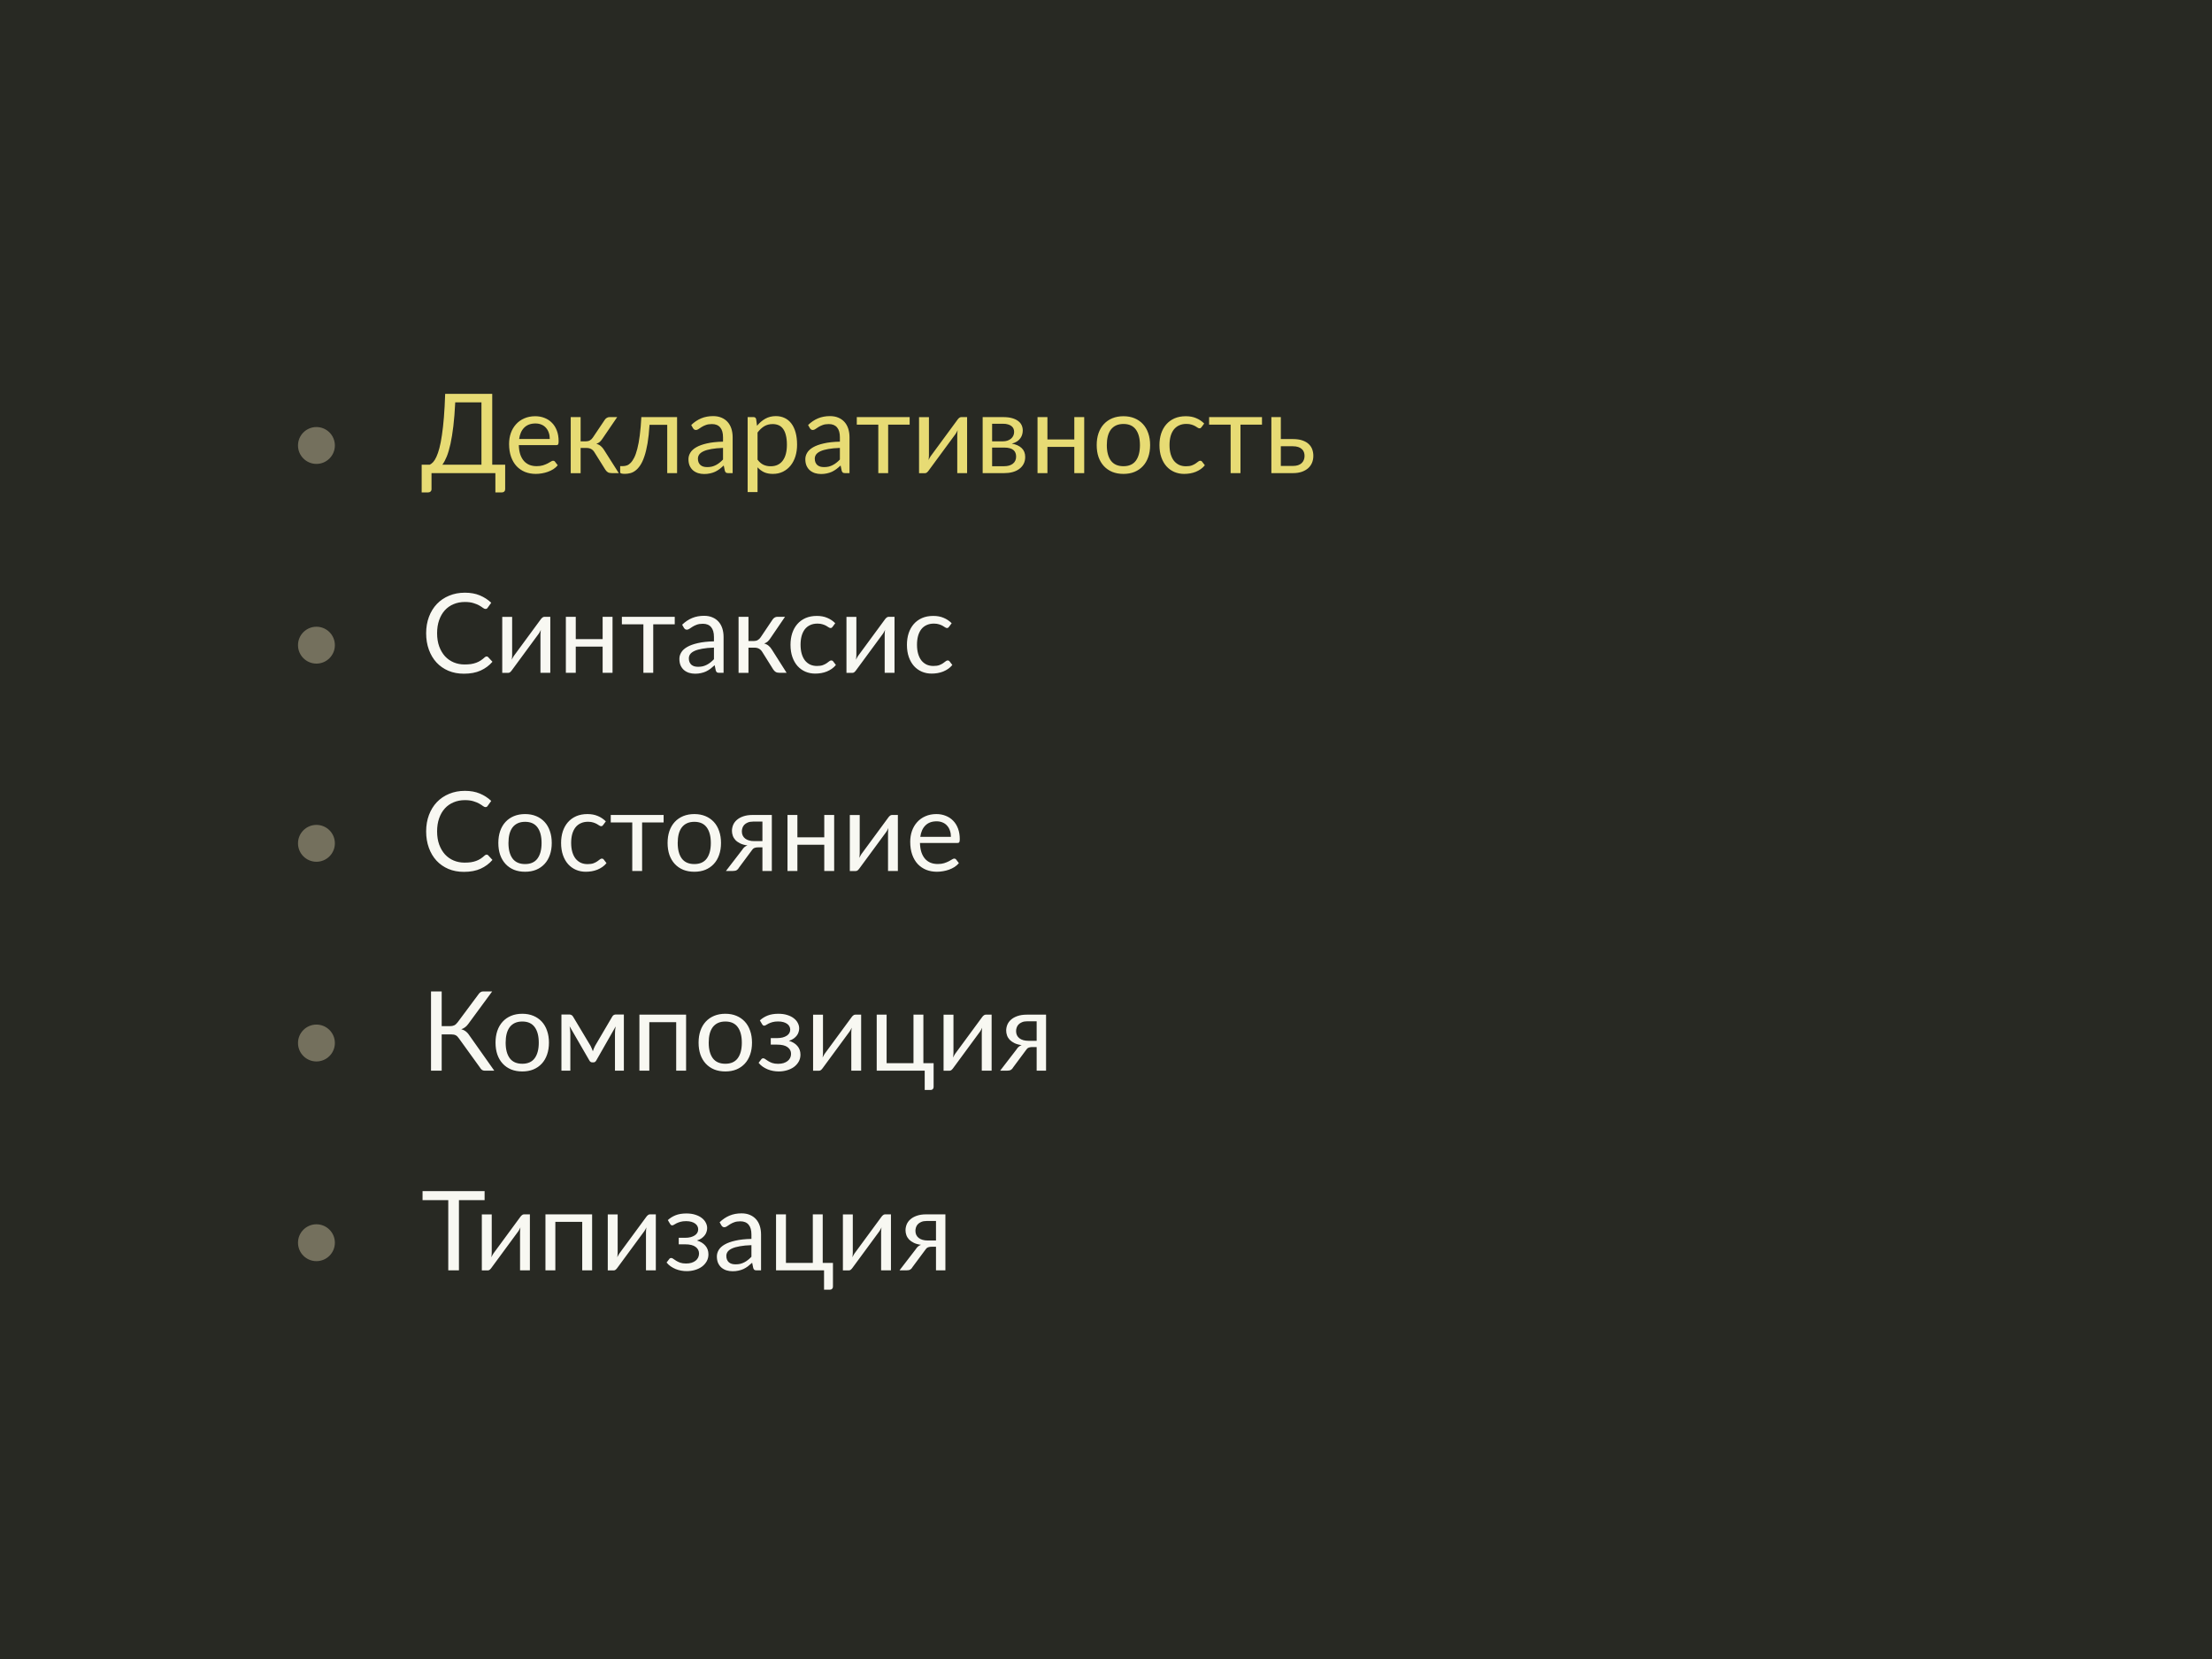 <svg width="1440" height="1080" viewBox="0 0 1440 1080" fill="none" xmlns="http://www.w3.org/2000/svg">
<rect width="1440" height="1080" fill="#282923"/>
<path d="M313.42 302.528V261.92H296.356C296.068 267.8 295.66 272.96 295.132 277.4C294.604 281.84 293.98 285.692 293.26 288.956C292.54 292.22 291.736 294.956 290.848 297.164C289.96 299.348 289 301.136 287.968 302.528H313.42ZM328.864 302.528V318.476C328.864 319.1 328.66 319.604 328.252 319.988C327.844 320.372 327.304 320.564 326.632 320.564H322.492V308H280.912V318.476C280.912 319.1 280.696 319.604 280.264 319.988C279.856 320.372 279.328 320.564 278.68 320.564H274.504V302.528H279.76C280.504 302.168 281.248 301.592 281.992 300.8C282.736 299.984 283.444 298.832 284.116 297.344C284.812 295.832 285.46 293.936 286.06 291.656C286.66 289.376 287.2 286.592 287.68 283.304C288.184 279.992 288.616 276.128 288.976 271.712C289.336 267.296 289.612 262.196 289.804 256.412H320.44V302.528H328.864ZM357.906 285.788C357.906 284.3 357.69 282.944 357.258 281.72C356.85 280.472 356.238 279.404 355.422 278.516C354.63 277.604 353.658 276.908 352.506 276.428C351.354 275.924 350.046 275.672 348.582 275.672C345.51 275.672 343.074 276.572 341.274 278.372C339.498 280.148 338.394 282.62 337.962 285.788H357.906ZM363.09 302.888C362.298 303.848 361.35 304.688 360.246 305.408C359.142 306.104 357.954 306.68 356.682 307.136C355.434 307.592 354.138 307.928 352.794 308.144C351.45 308.384 350.118 308.504 348.798 308.504C346.278 308.504 343.95 308.084 341.814 307.244C339.702 306.38 337.866 305.132 336.306 303.5C334.77 301.844 333.57 299.804 332.706 297.38C331.842 294.956 331.41 292.172 331.41 289.028C331.41 286.484 331.794 284.108 332.562 281.9C333.354 279.692 334.482 277.784 335.946 276.176C337.41 274.544 339.198 273.272 341.31 272.36C343.422 271.424 345.798 270.956 348.438 270.956C350.622 270.956 352.638 271.328 354.486 272.072C356.358 272.792 357.966 273.848 359.31 275.24C360.678 276.608 361.746 278.312 362.514 280.352C363.282 282.368 363.666 284.672 363.666 287.264C363.666 288.272 363.558 288.944 363.342 289.28C363.126 289.616 362.718 289.784 362.118 289.784H337.746C337.818 292.088 338.13 294.092 338.682 295.796C339.258 297.5 340.05 298.928 341.058 300.08C342.066 301.208 343.266 302.06 344.658 302.636C346.05 303.188 347.61 303.464 349.338 303.464C350.946 303.464 352.326 303.284 353.478 302.924C354.654 302.54 355.662 302.132 356.502 301.7C357.342 301.268 358.038 300.872 358.59 300.512C359.166 300.128 359.658 299.936 360.066 299.936C360.594 299.936 361.002 300.14 361.29 300.548L363.09 302.888ZM393.677 273.332C394.013 272.804 394.457 272.372 395.009 272.036C395.561 271.7 396.149 271.532 396.773 271.532H401.777L392.309 285.428C391.733 286.316 391.133 287.048 390.509 287.624C389.885 288.176 389.117 288.608 388.205 288.92C389.357 289.232 390.329 289.724 391.121 290.396C391.913 291.044 392.621 291.884 393.245 292.916L402.821 308H398.357C397.205 308 396.317 307.808 395.693 307.424C395.069 307.04 394.529 306.488 394.073 305.768L386.981 294.428C385.853 292.556 384.161 291.62 381.905 291.62H377.981V308.036H371.537V271.532H377.981V287.3H381.437C383.357 287.3 384.857 286.484 385.937 284.852L393.677 273.332ZM440.771 308H434.363V276.572H422.843C422.555 281.204 422.123 285.212 421.547 288.596C420.971 291.956 420.275 294.824 419.459 297.2C418.667 299.552 417.767 301.472 416.759 302.96C415.775 304.424 414.731 305.564 413.627 306.38C412.547 307.196 411.419 307.748 410.243 308.036C409.091 308.324 407.939 308.468 406.787 308.468C404.747 308.468 403.727 308.144 403.727 307.496V303.428H405.599C406.415 303.428 407.243 303.284 408.083 302.996C408.923 302.708 409.739 302.156 410.531 301.34C411.347 300.524 412.127 299.384 412.871 297.92C413.615 296.432 414.287 294.512 414.887 292.16C415.511 289.784 416.039 286.916 416.471 283.556C416.927 280.172 417.275 276.164 417.515 271.532H440.771V308ZM470.684 291.584C467.732 291.68 465.212 291.92 463.124 292.304C461.06 292.664 459.368 293.144 458.048 293.744C456.752 294.344 455.804 295.052 455.204 295.868C454.628 296.684 454.34 297.596 454.34 298.604C454.34 299.564 454.496 300.392 454.808 301.088C455.12 301.784 455.54 302.36 456.068 302.816C456.62 303.248 457.256 303.572 457.976 303.788C458.72 303.98 459.512 304.076 460.352 304.076C461.48 304.076 462.512 303.968 463.448 303.752C464.384 303.512 465.26 303.176 466.076 302.744C466.916 302.312 467.708 301.796 468.452 301.196C469.22 300.596 469.964 299.912 470.684 299.144V291.584ZM449.984 276.68C452 274.736 454.172 273.284 456.5 272.324C458.828 271.364 461.408 270.884 464.24 270.884C466.28 270.884 468.092 271.22 469.676 271.892C471.26 272.564 472.592 273.5 473.672 274.7C474.752 275.9 475.568 277.352 476.12 279.056C476.672 280.76 476.948 282.632 476.948 284.672V308H474.104C473.48 308 473 307.904 472.664 307.712C472.328 307.496 472.064 307.088 471.872 306.488L471.152 303.032C470.192 303.92 469.256 304.712 468.344 305.408C467.432 306.08 466.472 306.656 465.464 307.136C464.456 307.592 463.376 307.94 462.224 308.18C461.096 308.444 459.836 308.576 458.444 308.576C457.028 308.576 455.696 308.384 454.448 308C453.2 307.592 452.108 306.992 451.172 306.2C450.26 305.408 449.528 304.412 448.976 303.212C448.448 301.988 448.184 300.548 448.184 298.892C448.184 297.452 448.58 296.072 449.372 294.752C450.164 293.408 451.448 292.22 453.224 291.188C455 290.156 457.316 289.316 460.172 288.668C463.028 287.996 466.532 287.612 470.684 287.516V284.672C470.684 281.84 470.072 279.704 468.848 278.264C467.624 276.8 465.836 276.068 463.484 276.068C461.9 276.068 460.568 276.272 459.488 276.68C458.432 277.064 457.508 277.508 456.716 278.012C455.948 278.492 455.276 278.936 454.7 279.344C454.148 279.728 453.596 279.92 453.044 279.92C452.612 279.92 452.24 279.812 451.928 279.596C451.616 279.356 451.352 279.068 451.136 278.732L449.984 276.68ZM493.153 299.216C494.329 300.8 495.613 301.916 497.005 302.564C498.397 303.212 499.957 303.536 501.685 303.536C505.093 303.536 507.709 302.324 509.533 299.9C511.357 297.476 512.269 294.02 512.269 289.532C512.269 287.156 512.053 285.116 511.621 283.412C511.213 281.708 510.613 280.316 509.821 279.236C509.029 278.132 508.057 277.328 506.905 276.824C505.753 276.32 504.445 276.068 502.981 276.068C500.893 276.068 499.057 276.548 497.473 277.508C495.913 278.468 494.473 279.824 493.153 281.576V299.216ZM492.829 277.184C494.365 275.288 496.141 273.764 498.157 272.612C500.173 271.46 502.477 270.884 505.069 270.884C507.181 270.884 509.089 271.292 510.793 272.108C512.497 272.9 513.949 274.088 515.149 275.672C516.349 277.232 517.273 279.176 517.921 281.504C518.569 283.832 518.893 286.508 518.893 289.532C518.893 292.22 518.533 294.728 517.813 297.056C517.093 299.36 516.049 301.364 514.681 303.068C513.337 304.748 511.681 306.08 509.713 307.064C507.769 308.024 505.573 308.504 503.125 308.504C500.893 308.504 498.973 308.132 497.365 307.388C495.781 306.62 494.377 305.564 493.153 304.22V320.348H486.709V271.532H490.561C491.473 271.532 492.037 271.976 492.253 272.864L492.829 277.184ZM546.762 291.584C543.81 291.68 541.29 291.92 539.202 292.304C537.138 292.664 535.446 293.144 534.126 293.744C532.83 294.344 531.882 295.052 531.282 295.868C530.706 296.684 530.418 297.596 530.418 298.604C530.418 299.564 530.574 300.392 530.886 301.088C531.198 301.784 531.618 302.36 532.146 302.816C532.698 303.248 533.334 303.572 534.054 303.788C534.798 303.98 535.59 304.076 536.43 304.076C537.558 304.076 538.59 303.968 539.526 303.752C540.462 303.512 541.338 303.176 542.154 302.744C542.994 302.312 543.786 301.796 544.53 301.196C545.298 300.596 546.042 299.912 546.762 299.144V291.584ZM526.062 276.68C528.078 274.736 530.25 273.284 532.578 272.324C534.906 271.364 537.486 270.884 540.318 270.884C542.358 270.884 544.17 271.22 545.754 271.892C547.338 272.564 548.67 273.5 549.75 274.7C550.83 275.9 551.646 277.352 552.198 279.056C552.75 280.76 553.026 282.632 553.026 284.672V308H550.182C549.558 308 549.078 307.904 548.742 307.712C548.406 307.496 548.142 307.088 547.95 306.488L547.23 303.032C546.27 303.92 545.334 304.712 544.422 305.408C543.51 306.08 542.55 306.656 541.542 307.136C540.534 307.592 539.454 307.94 538.302 308.18C537.174 308.444 535.914 308.576 534.522 308.576C533.106 308.576 531.774 308.384 530.526 308C529.278 307.592 528.186 306.992 527.25 306.2C526.338 305.408 525.606 304.412 525.054 303.212C524.526 301.988 524.262 300.548 524.262 298.892C524.262 297.452 524.658 296.072 525.45 294.752C526.242 293.408 527.526 292.22 529.302 291.188C531.078 290.156 533.394 289.316 536.25 288.668C539.106 287.996 542.61 287.612 546.762 287.516V284.672C546.762 281.84 546.15 279.704 544.926 278.264C543.702 276.8 541.914 276.068 539.562 276.068C537.978 276.068 536.646 276.272 535.566 276.68C534.51 277.064 533.586 277.508 532.794 278.012C532.026 278.492 531.354 278.936 530.778 279.344C530.226 279.728 529.674 279.92 529.122 279.92C528.69 279.92 528.318 279.812 528.006 279.596C527.694 279.356 527.43 279.068 527.214 278.732L526.062 276.68ZM592.185 276.428H578.181V308H571.773V276.428H557.769V271.532H592.185V276.428ZM629.579 271.532V308H623.171V283.232C623.171 282.752 623.195 282.236 623.243 281.684C623.291 281.132 623.351 280.58 623.423 280.028C623.207 280.508 622.991 280.952 622.775 281.36C622.559 281.768 622.331 282.14 622.091 282.476L604.487 306.416C604.223 306.8 603.887 307.172 603.479 307.532C603.095 307.868 602.663 308.036 602.183 308.036H598.295V271.568H604.739V296.336C604.739 296.792 604.715 297.296 604.667 297.848C604.619 298.376 604.559 298.916 604.487 299.468C604.703 299.012 604.919 298.592 605.135 298.208C605.351 297.8 605.567 297.428 605.783 297.092L623.387 273.152C623.651 272.768 623.987 272.408 624.395 272.072C624.803 271.712 625.247 271.532 625.727 271.532H629.579ZM653.713 303.5C656.113 303.5 658.009 302.948 659.401 301.844C660.793 300.716 661.489 299.18 661.489 297.236C661.489 296.372 661.357 295.592 661.093 294.896C660.829 294.176 660.397 293.552 659.797 293.024C659.197 292.496 658.393 292.088 657.385 291.8C656.401 291.512 655.189 291.368 653.749 291.368H645.865V303.5H653.713ZM645.865 275.852V287.3H652.885C653.941 287.3 654.913 287.156 655.801 286.868C656.713 286.556 657.493 286.136 658.141 285.608C658.789 285.056 659.293 284.408 659.653 283.664C660.013 282.896 660.193 282.056 660.193 281.144C660.193 280.472 660.073 279.824 659.833 279.2C659.593 278.552 659.185 277.988 658.609 277.508C658.033 277.004 657.277 276.608 656.341 276.32C655.405 276.008 654.253 275.852 652.885 275.852H645.865ZM653.065 271.532C655.321 271.532 657.253 271.76 658.861 272.216C660.469 272.672 661.789 273.296 662.821 274.088C663.853 274.856 664.609 275.768 665.089 276.824C665.569 277.88 665.809 279.008 665.809 280.208C665.809 281 665.701 281.828 665.485 282.692C665.269 283.556 664.885 284.384 664.333 285.176C663.805 285.968 663.073 286.688 662.137 287.336C661.225 287.96 660.073 288.452 658.681 288.812C661.465 289.292 663.613 290.264 665.125 291.728C666.637 293.168 667.393 295.076 667.393 297.452C667.393 299.228 667.033 300.776 666.313 302.096C665.617 303.392 664.645 304.484 663.397 305.372C662.173 306.26 660.733 306.92 659.077 307.352C657.421 307.784 655.645 308 653.749 308H639.709V271.532H653.065ZM705.812 271.532V308H699.368V290.936H681.872V308H675.428V271.532H681.872V286.076H699.368V271.532H705.812ZM731.37 270.956C734.034 270.956 736.434 271.4 738.57 272.288C740.706 273.176 742.53 274.436 744.042 276.068C745.554 277.7 746.706 279.68 747.498 282.008C748.314 284.312 748.722 286.892 748.722 289.748C748.722 292.628 748.314 295.22 747.498 297.524C746.706 299.828 745.554 301.796 744.042 303.428C742.53 305.06 740.706 306.32 738.57 307.208C736.434 308.072 734.034 308.504 731.37 308.504C728.682 308.504 726.258 308.072 724.098 307.208C721.962 306.32 720.138 305.06 718.626 303.428C717.114 301.796 715.95 299.828 715.134 297.524C714.342 295.22 713.946 292.628 713.946 289.748C713.946 286.892 714.342 284.312 715.134 282.008C715.95 279.68 717.114 277.7 718.626 276.068C720.138 274.436 721.962 273.176 724.098 272.288C726.258 271.4 728.682 270.956 731.37 270.956ZM731.37 303.5C734.97 303.5 737.658 302.3 739.434 299.9C741.21 297.476 742.098 294.104 742.098 289.784C742.098 285.44 741.21 282.056 739.434 279.632C737.658 277.208 734.97 275.996 731.37 275.996C729.546 275.996 727.95 276.308 726.582 276.932C725.238 277.556 724.11 278.456 723.198 279.632C722.31 280.808 721.638 282.26 721.182 283.988C720.75 285.692 720.534 287.624 720.534 289.784C720.534 294.104 721.422 297.476 723.198 299.9C724.998 302.3 727.722 303.5 731.37 303.5ZM782.229 278.012C782.037 278.276 781.845 278.48 781.653 278.624C781.461 278.768 781.197 278.84 780.861 278.84C780.501 278.84 780.105 278.696 779.673 278.408C779.241 278.096 778.701 277.76 778.053 277.4C777.429 277.04 776.649 276.716 775.713 276.428C774.801 276.116 773.673 275.96 772.329 275.96C770.529 275.96 768.945 276.284 767.577 276.932C766.209 277.556 765.057 278.468 764.121 279.668C763.209 280.868 762.513 282.32 762.033 284.024C761.577 285.728 761.349 287.636 761.349 289.748C761.349 291.956 761.601 293.924 762.105 295.652C762.609 297.356 763.317 298.796 764.229 299.972C765.165 301.124 766.281 302.012 767.577 302.636C768.897 303.236 770.373 303.536 772.005 303.536C773.565 303.536 774.849 303.356 775.857 302.996C776.865 302.612 777.693 302.192 778.341 301.736C779.013 301.28 779.565 300.872 779.997 300.512C780.453 300.128 780.897 299.936 781.329 299.936C781.857 299.936 782.265 300.14 782.553 300.548L784.353 302.888C783.561 303.872 782.661 304.712 781.653 305.408C780.645 306.104 779.553 306.692 778.377 307.172C777.225 307.628 776.013 307.964 774.741 308.18C773.469 308.396 772.173 308.504 770.853 308.504C768.573 308.504 766.449 308.084 764.481 307.244C762.537 306.404 760.845 305.192 759.405 303.608C757.965 302 756.837 300.032 756.021 297.704C755.205 295.376 754.797 292.724 754.797 289.748C754.797 287.036 755.169 284.528 755.913 282.224C756.681 279.92 757.785 277.94 759.225 276.284C760.689 274.604 762.477 273.296 764.589 272.36C766.725 271.424 769.173 270.956 771.933 270.956C774.501 270.956 776.757 271.376 778.701 272.216C780.669 273.032 782.409 274.196 783.921 275.708L782.229 278.012ZM821.544 276.428H807.54V308H801.132V276.428H787.128V271.532H821.544V276.428ZM841.658 303.32C842.954 303.32 844.07 303.164 845.006 302.852C845.966 302.516 846.758 302.06 847.382 301.484C848.006 300.884 848.474 300.188 848.786 299.396C849.098 298.604 849.254 297.74 849.254 296.804C849.254 295.94 849.122 295.136 848.858 294.392C848.594 293.624 848.15 292.952 847.526 292.376C846.926 291.8 846.134 291.344 845.15 291.008C844.166 290.672 842.966 290.504 841.55 290.504H833.81V303.32H841.658ZM841.55 285.824C844.07 285.824 846.182 286.124 847.886 286.724C849.614 287.324 850.994 288.128 852.026 289.136C853.082 290.144 853.838 291.308 854.294 292.628C854.75 293.948 854.978 295.316 854.978 296.732C854.978 298.364 854.69 299.876 854.114 301.268C853.538 302.636 852.686 303.824 851.558 304.832C850.43 305.816 849.038 306.596 847.382 307.172C845.726 307.724 843.818 308 841.658 308H827.654V271.532H833.81V285.824H841.55Z" fill="#E7DB74"/>
<path d="M316.804 427.344C317.188 427.344 317.524 427.5 317.812 427.812L320.584 430.8C318.472 433.248 315.904 435.156 312.88 436.524C309.88 437.892 306.244 438.576 301.972 438.576C298.276 438.576 294.916 437.94 291.892 436.668C288.868 435.372 286.288 433.572 284.152 431.268C282.016 428.94 280.36 426.156 279.184 422.916C278.008 419.676 277.42 416.112 277.42 412.224C277.42 408.336 278.032 404.772 279.256 401.532C280.48 398.292 282.196 395.508 284.404 393.18C286.636 390.852 289.3 389.052 292.396 387.78C295.492 386.484 298.912 385.836 302.656 385.836C306.328 385.836 309.568 386.424 312.376 387.6C315.184 388.776 317.656 390.372 319.792 392.388L317.488 395.592C317.344 395.832 317.152 396.036 316.912 396.204C316.696 396.348 316.396 396.42 316.012 396.42C315.58 396.42 315.052 396.192 314.428 395.736C313.804 395.256 312.988 394.728 311.98 394.152C310.972 393.576 309.712 393.06 308.2 392.604C306.688 392.124 304.828 391.884 302.62 391.884C299.956 391.884 297.52 392.352 295.312 393.288C293.104 394.2 291.196 395.532 289.588 397.284C288.004 399.036 286.768 401.172 285.88 403.692C284.992 406.212 284.548 409.056 284.548 412.224C284.548 415.44 285.004 418.308 285.916 420.828C286.852 423.348 288.112 425.484 289.696 427.236C291.304 428.964 293.188 430.284 295.348 431.196C297.532 432.108 299.884 432.564 302.404 432.564C303.94 432.564 305.32 432.48 306.544 432.312C307.792 432.12 308.932 431.832 309.964 431.448C311.02 431.064 311.992 430.584 312.88 430.008C313.792 429.408 314.692 428.7 315.58 427.884C315.988 427.524 316.396 427.344 316.804 427.344ZM358.243 401.532V438H351.835V413.232C351.835 412.752 351.859 412.236 351.907 411.684C351.955 411.132 352.015 410.58 352.087 410.028C351.871 410.508 351.655 410.952 351.439 411.36C351.223 411.768 350.995 412.14 350.755 412.476L333.151 436.416C332.887 436.8 332.551 437.172 332.143 437.532C331.759 437.868 331.327 438.036 330.847 438.036H326.959V401.568H333.403V426.336C333.403 426.792 333.379 427.296 333.331 427.848C333.283 428.376 333.223 428.916 333.151 429.468C333.367 429.012 333.583 428.592 333.799 428.208C334.015 427.8 334.231 427.428 334.447 427.092L352.051 403.152C352.315 402.768 352.651 402.408 353.059 402.072C353.467 401.712 353.911 401.532 354.391 401.532H358.243ZM398.757 401.532V438H392.313V420.936H374.817V438H368.373V401.532H374.817V416.076H392.313V401.532H398.757ZM439.255 406.428H425.251V438H418.843V406.428H404.839V401.532H439.255V406.428ZM464.778 421.584C461.826 421.68 459.306 421.92 457.218 422.304C455.154 422.664 453.462 423.144 452.142 423.744C450.846 424.344 449.898 425.052 449.298 425.868C448.722 426.684 448.434 427.596 448.434 428.604C448.434 429.564 448.59 430.392 448.902 431.088C449.214 431.784 449.634 432.36 450.162 432.816C450.714 433.248 451.35 433.572 452.07 433.788C452.814 433.98 453.606 434.076 454.446 434.076C455.574 434.076 456.606 433.968 457.542 433.752C458.478 433.512 459.354 433.176 460.17 432.744C461.01 432.312 461.802 431.796 462.546 431.196C463.314 430.596 464.058 429.912 464.778 429.144V421.584ZM444.078 406.68C446.094 404.736 448.266 403.284 450.594 402.324C452.922 401.364 455.502 400.884 458.334 400.884C460.374 400.884 462.186 401.22 463.77 401.892C465.354 402.564 466.686 403.5 467.766 404.7C468.846 405.9 469.662 407.352 470.214 409.056C470.766 410.76 471.042 412.632 471.042 414.672V438H468.198C467.574 438 467.094 437.904 466.758 437.712C466.422 437.496 466.158 437.088 465.966 436.488L465.246 433.032C464.286 433.92 463.35 434.712 462.438 435.408C461.526 436.08 460.566 436.656 459.558 437.136C458.55 437.592 457.47 437.94 456.318 438.18C455.19 438.444 453.93 438.576 452.538 438.576C451.122 438.576 449.79 438.384 448.542 438C447.294 437.592 446.202 436.992 445.266 436.2C444.354 435.408 443.622 434.412 443.07 433.212C442.542 431.988 442.278 430.548 442.278 428.892C442.278 427.452 442.674 426.072 443.466 424.752C444.258 423.408 445.542 422.22 447.318 421.188C449.094 420.156 451.41 419.316 454.266 418.668C457.122 417.996 460.626 417.612 464.778 417.516V414.672C464.778 411.84 464.166 409.704 462.942 408.264C461.718 406.8 459.93 406.068 457.578 406.068C455.994 406.068 454.662 406.272 453.582 406.68C452.526 407.064 451.602 407.508 450.81 408.012C450.042 408.492 449.37 408.936 448.794 409.344C448.242 409.728 447.69 409.92 447.138 409.92C446.706 409.92 446.334 409.812 446.022 409.596C445.71 409.356 445.446 409.068 445.229 408.732L444.078 406.68ZM502.943 403.332C503.279 402.804 503.723 402.372 504.275 402.036C504.827 401.7 505.415 401.532 506.039 401.532H511.043L501.575 415.428C500.999 416.316 500.399 417.048 499.775 417.624C499.151 418.176 498.383 418.608 497.471 418.92C498.623 419.232 499.595 419.724 500.387 420.396C501.179 421.044 501.887 421.884 502.511 422.916L512.087 438H507.623C506.471 438 505.583 437.808 504.959 437.424C504.335 437.04 503.795 436.488 503.339 435.768L496.247 424.428C495.119 422.556 493.427 421.62 491.171 421.62H487.247V438.036H480.803V401.532H487.247V417.3H490.703C492.623 417.3 494.123 416.484 495.203 414.852L502.943 403.332ZM542.042 408.012C541.85 408.276 541.658 408.48 541.466 408.624C541.274 408.768 541.01 408.84 540.674 408.84C540.314 408.84 539.918 408.696 539.486 408.408C539.054 408.096 538.514 407.76 537.866 407.4C537.242 407.04 536.462 406.716 535.526 406.428C534.614 406.116 533.486 405.96 532.142 405.96C530.342 405.96 528.758 406.284 527.39 406.932C526.022 407.556 524.87 408.468 523.934 409.668C523.022 410.868 522.326 412.32 521.846 414.024C521.39 415.728 521.162 417.636 521.162 419.748C521.162 421.956 521.414 423.924 521.918 425.652C522.422 427.356 523.13 428.796 524.042 429.972C524.978 431.124 526.094 432.012 527.39 432.636C528.71 433.236 530.186 433.536 531.818 433.536C533.378 433.536 534.662 433.356 535.67 432.996C536.678 432.612 537.506 432.192 538.154 431.736C538.826 431.28 539.378 430.872 539.81 430.512C540.266 430.128 540.71 429.936 541.142 429.936C541.67 429.936 542.078 430.14 542.366 430.548L544.166 432.888C543.374 433.872 542.474 434.712 541.466 435.408C540.458 436.104 539.366 436.692 538.19 437.172C537.038 437.628 535.826 437.964 534.554 438.18C533.282 438.396 531.986 438.504 530.666 438.504C528.386 438.504 526.262 438.084 524.294 437.244C522.35 436.404 520.658 435.192 519.218 433.608C517.778 432 516.65 430.032 515.834 427.704C515.018 425.376 514.61 422.724 514.61 419.748C514.61 417.036 514.982 414.528 515.726 412.224C516.494 409.92 517.598 407.94 519.038 406.284C520.502 404.604 522.29 403.296 524.402 402.36C526.538 401.424 528.986 400.956 531.746 400.956C534.314 400.956 536.57 401.376 538.514 402.216C540.482 403.032 542.222 404.196 543.734 405.708L542.042 408.012ZM582.329 401.532V438H575.921V413.232C575.921 412.752 575.945 412.236 575.993 411.684C576.041 411.132 576.101 410.58 576.173 410.028C575.957 410.508 575.741 410.952 575.525 411.36C575.309 411.768 575.081 412.14 574.841 412.476L557.237 436.416C556.973 436.8 556.637 437.172 556.229 437.532C555.845 437.868 555.413 438.036 554.933 438.036H551.045V401.568H557.489V426.336C557.489 426.792 557.465 427.296 557.417 427.848C557.369 428.376 557.309 428.916 557.237 429.468C557.453 429.012 557.669 428.592 557.885 428.208C558.101 427.8 558.317 427.428 558.533 427.092L576.137 403.152C576.401 402.768 576.737 402.408 577.145 402.072C577.553 401.712 577.997 401.532 578.477 401.532H582.329ZM617.839 408.012C617.647 408.276 617.455 408.48 617.263 408.624C617.071 408.768 616.807 408.84 616.471 408.84C616.111 408.84 615.715 408.696 615.283 408.408C614.851 408.096 614.311 407.76 613.663 407.4C613.039 407.04 612.259 406.716 611.323 406.428C610.411 406.116 609.283 405.96 607.939 405.96C606.139 405.96 604.555 406.284 603.187 406.932C601.819 407.556 600.667 408.468 599.731 409.668C598.819 410.868 598.123 412.32 597.643 414.024C597.187 415.728 596.959 417.636 596.959 419.748C596.959 421.956 597.211 423.924 597.715 425.652C598.219 427.356 598.927 428.796 599.839 429.972C600.775 431.124 601.891 432.012 603.187 432.636C604.507 433.236 605.983 433.536 607.615 433.536C609.175 433.536 610.459 433.356 611.467 432.996C612.475 432.612 613.303 432.192 613.951 431.736C614.623 431.28 615.175 430.872 615.607 430.512C616.063 430.128 616.507 429.936 616.939 429.936C617.467 429.936 617.875 430.14 618.163 430.548L619.963 432.888C619.171 433.872 618.271 434.712 617.263 435.408C616.255 436.104 615.163 436.692 613.987 437.172C612.835 437.628 611.623 437.964 610.351 438.18C609.079 438.396 607.783 438.504 606.463 438.504C604.183 438.504 602.059 438.084 600.091 437.244C598.147 436.404 596.455 435.192 595.015 433.608C593.575 432 592.447 430.032 591.631 427.704C590.815 425.376 590.407 422.724 590.407 419.748C590.407 417.036 590.779 414.528 591.523 412.224C592.291 409.92 593.395 407.94 594.835 406.284C596.299 404.604 598.087 403.296 600.199 402.36C602.335 401.424 604.783 400.956 607.543 400.956C610.111 400.956 612.367 401.376 614.311 402.216C616.279 403.032 618.019 404.196 619.531 405.708L617.839 408.012ZM316.804 556.344C317.188 556.344 317.524 556.5 317.812 556.812L320.584 559.8C318.472 562.248 315.904 564.156 312.88 565.524C309.88 566.892 306.244 567.576 301.972 567.576C298.276 567.576 294.916 566.94 291.892 565.668C288.868 564.372 286.288 562.572 284.152 560.268C282.016 557.94 280.36 555.156 279.184 551.916C278.008 548.676 277.42 545.112 277.42 541.224C277.42 537.336 278.032 533.772 279.256 530.532C280.48 527.292 282.196 524.508 284.404 522.18C286.636 519.852 289.3 518.052 292.396 516.78C295.492 515.484 298.912 514.836 302.656 514.836C306.328 514.836 309.568 515.424 312.376 516.6C315.184 517.776 317.656 519.372 319.792 521.388L317.488 524.592C317.344 524.832 317.152 525.036 316.912 525.204C316.696 525.348 316.396 525.42 316.012 525.42C315.58 525.42 315.052 525.192 314.428 524.736C313.804 524.256 312.988 523.728 311.98 523.152C310.972 522.576 309.712 522.06 308.2 521.604C306.688 521.124 304.828 520.884 302.62 520.884C299.956 520.884 297.52 521.352 295.312 522.288C293.104 523.2 291.196 524.532 289.588 526.284C288.004 528.036 286.768 530.172 285.88 532.692C284.992 535.212 284.548 538.056 284.548 541.224C284.548 544.44 285.004 547.308 285.916 549.828C286.852 552.348 288.112 554.484 289.696 556.236C291.304 557.964 293.188 559.284 295.348 560.196C297.532 561.108 299.884 561.564 302.404 561.564C303.94 561.564 305.32 561.48 306.544 561.312C307.792 561.12 308.932 560.832 309.964 560.448C311.02 560.064 311.992 559.584 312.88 559.008C313.792 558.408 314.692 557.7 315.58 556.884C315.988 556.524 316.396 556.344 316.804 556.344ZM341.839 529.956C344.503 529.956 346.903 530.4 349.039 531.288C351.175 532.176 352.999 533.436 354.511 535.068C356.023 536.7 357.175 538.68 357.967 541.008C358.783 543.312 359.191 545.892 359.191 548.748C359.191 551.628 358.783 554.22 357.967 556.524C357.175 558.828 356.023 560.796 354.511 562.428C352.999 564.06 351.175 565.32 349.039 566.208C346.903 567.072 344.503 567.504 341.839 567.504C339.151 567.504 336.727 567.072 334.567 566.208C332.431 565.32 330.607 564.06 329.095 562.428C327.583 560.796 326.419 558.828 325.603 556.524C324.811 554.22 324.415 551.628 324.415 548.748C324.415 545.892 324.811 543.312 325.603 541.008C326.419 538.68 327.583 536.7 329.095 535.068C330.607 533.436 332.431 532.176 334.567 531.288C336.727 530.4 339.151 529.956 341.839 529.956ZM341.839 562.5C345.439 562.5 348.127 561.3 349.903 558.9C351.679 556.476 352.567 553.104 352.567 548.784C352.567 544.44 351.679 541.056 349.903 538.632C348.127 536.208 345.439 534.996 341.839 534.996C340.015 534.996 338.419 535.308 337.051 535.932C335.707 536.556 334.579 537.456 333.667 538.632C332.779 539.808 332.107 541.26 331.651 542.988C331.219 544.692 331.003 546.624 331.003 548.784C331.003 553.104 331.891 556.476 333.667 558.9C335.467 561.3 338.191 562.5 341.839 562.5ZM392.698 537.012C392.506 537.276 392.314 537.48 392.122 537.624C391.93 537.768 391.666 537.84 391.33 537.84C390.97 537.84 390.574 537.696 390.142 537.408C389.71 537.096 389.17 536.76 388.522 536.4C387.898 536.04 387.118 535.716 386.182 535.428C385.27 535.116 384.142 534.96 382.798 534.96C380.998 534.96 379.414 535.284 378.046 535.932C376.678 536.556 375.526 537.468 374.59 538.668C373.678 539.868 372.982 541.32 372.502 543.024C372.046 544.728 371.818 546.636 371.818 548.748C371.818 550.956 372.07 552.924 372.574 554.652C373.078 556.356 373.786 557.796 374.698 558.972C375.634 560.124 376.75 561.012 378.046 561.636C379.366 562.236 380.842 562.536 382.474 562.536C384.034 562.536 385.318 562.356 386.326 561.996C387.334 561.612 388.162 561.192 388.81 560.736C389.482 560.28 390.034 559.872 390.466 559.512C390.922 559.128 391.366 558.936 391.798 558.936C392.326 558.936 392.734 559.14 393.022 559.548L394.822 561.888C394.03 562.872 393.13 563.712 392.122 564.408C391.114 565.104 390.022 565.692 388.846 566.172C387.694 566.628 386.482 566.964 385.21 567.18C383.938 567.396 382.642 567.504 381.322 567.504C379.042 567.504 376.918 567.084 374.95 566.244C373.006 565.404 371.314 564.192 369.874 562.608C368.434 561 367.306 559.032 366.49 556.704C365.674 554.376 365.266 551.724 365.266 548.748C365.266 546.036 365.638 543.528 366.382 541.224C367.15 538.92 368.254 536.94 369.694 535.284C371.158 533.604 372.946 532.296 375.058 531.36C377.194 530.424 379.642 529.956 382.402 529.956C384.97 529.956 387.226 530.376 389.17 531.216C391.138 532.032 392.878 533.196 394.39 534.708L392.698 537.012ZM432.013 535.428H418.009V567H411.601V535.428H397.597V530.532H432.013V535.428ZM452.018 529.956C454.682 529.956 457.082 530.4 459.218 531.288C461.354 532.176 463.178 533.436 464.69 535.068C466.202 536.7 467.354 538.68 468.146 541.008C468.962 543.312 469.37 545.892 469.37 548.748C469.37 551.628 468.962 554.22 468.146 556.524C467.354 558.828 466.202 560.796 464.69 562.428C463.178 564.06 461.354 565.32 459.218 566.208C457.082 567.072 454.682 567.504 452.018 567.504C449.33 567.504 446.906 567.072 444.746 566.208C442.61 565.32 440.786 564.06 439.274 562.428C437.762 560.796 436.598 558.828 435.782 556.524C434.99 554.22 434.594 551.628 434.594 548.748C434.594 545.892 434.99 543.312 435.782 541.008C436.598 538.68 437.762 536.7 439.274 535.068C440.786 533.436 442.61 532.176 444.746 531.288C446.906 530.4 449.33 529.956 452.018 529.956ZM452.018 562.5C455.618 562.5 458.306 561.3 460.082 558.9C461.858 556.476 462.746 553.104 462.746 548.784C462.746 544.44 461.858 541.056 460.082 538.632C458.306 536.208 455.618 534.996 452.018 534.996C450.194 534.996 448.598 535.308 447.23 535.932C445.886 536.556 444.758 537.456 443.846 538.632C442.958 539.808 442.286 541.26 441.83 542.988C441.398 544.692 441.182 546.624 441.182 548.784C441.182 553.104 442.07 556.476 443.846 558.9C445.646 561.3 448.37 562.5 452.018 562.5ZM496.334 547.56V534.852H490.214C488.846 534.852 487.694 535.056 486.758 535.464C485.822 535.848 485.066 536.352 484.49 536.976C483.938 537.576 483.542 538.26 483.302 539.028C483.062 539.772 482.942 540.516 482.942 541.26C482.942 543.228 483.662 544.776 485.102 545.904C486.542 547.008 488.51 547.56 491.006 547.56H496.334ZM502.454 530.532V567H496.334V551.628H493.526C492.854 551.628 492.29 551.688 491.834 551.808C491.402 551.904 491.018 552.048 490.682 552.24C490.37 552.432 490.094 552.684 489.854 552.996C489.614 553.284 489.362 553.62 489.098 554.004L481.106 564.768C480.698 565.536 480.194 566.1 479.594 566.46C479.018 566.82 478.166 567 477.038 567H472.574L483.158 553.248C484.022 551.808 485.162 550.848 486.578 550.368C484.73 550.128 483.17 549.696 481.898 549.072C480.626 548.448 479.582 547.716 478.766 546.876C477.974 546.012 477.398 545.064 477.038 544.032C476.678 543 476.498 541.956 476.498 540.9C476.498 539.652 476.738 538.404 477.218 537.156C477.722 535.908 478.514 534.804 479.594 533.844C480.674 532.86 482.066 532.068 483.77 531.468C485.498 530.844 487.586 530.532 490.034 530.532H502.454ZM543.038 530.532V567H536.594V549.936H519.098V567H512.654V530.532H519.098V545.076H536.594V530.532H543.038ZM584.508 530.532V567H578.1V542.232C578.1 541.752 578.124 541.236 578.172 540.684C578.22 540.132 578.28 539.58 578.352 539.028C578.136 539.508 577.92 539.952 577.704 540.36C577.488 540.768 577.26 541.14 577.02 541.476L559.416 565.416C559.152 565.8 558.816 566.172 558.408 566.532C558.024 566.868 557.592 567.036 557.112 567.036H553.224V530.568H559.668V555.336C559.668 555.792 559.644 556.296 559.596 556.848C559.548 557.376 559.488 557.916 559.416 558.468C559.632 558.012 559.848 557.592 560.064 557.208C560.28 556.8 560.496 556.428 560.712 556.092L578.316 532.152C578.58 531.768 578.916 531.408 579.324 531.072C579.732 530.712 580.176 530.532 580.656 530.532H584.508ZM619.047 544.788C619.047 543.3 618.831 541.944 618.399 540.72C617.991 539.472 617.379 538.404 616.563 537.516C615.771 536.604 614.799 535.908 613.647 535.428C612.495 534.924 611.187 534.672 609.723 534.672C606.651 534.672 604.215 535.572 602.415 537.372C600.639 539.148 599.535 541.62 599.103 544.788H619.047ZM624.231 561.888C623.439 562.848 622.491 563.688 621.387 564.408C620.283 565.104 619.095 565.68 617.823 566.136C616.575 566.592 615.279 566.928 613.935 567.144C612.591 567.384 611.259 567.504 609.939 567.504C607.419 567.504 605.091 567.084 602.955 566.244C600.843 565.38 599.007 564.132 597.447 562.5C595.911 560.844 594.711 558.804 593.847 556.38C592.983 553.956 592.551 551.172 592.551 548.028C592.551 545.484 592.935 543.108 593.703 540.9C594.495 538.692 595.623 536.784 597.087 535.176C598.551 533.544 600.339 532.272 602.451 531.36C604.563 530.424 606.939 529.956 609.579 529.956C611.763 529.956 613.779 530.328 615.627 531.072C617.499 531.792 619.107 532.848 620.451 534.24C621.819 535.608 622.887 537.312 623.655 539.352C624.423 541.368 624.807 543.672 624.807 546.264C624.807 547.272 624.699 547.944 624.483 548.28C624.267 548.616 623.859 548.784 623.259 548.784H598.887C598.959 551.088 599.271 553.092 599.823 554.796C600.399 556.5 601.191 557.928 602.199 559.08C603.207 560.208 604.407 561.06 605.799 561.636C607.191 562.188 608.751 562.464 610.479 562.464C612.087 562.464 613.467 562.284 614.619 561.924C615.795 561.54 616.803 561.132 617.643 560.7C618.483 560.268 619.179 559.872 619.731 559.512C620.307 559.128 620.799 558.936 621.207 558.936C621.735 558.936 622.143 559.14 622.431 559.548L624.231 561.888ZM321.772 697H315.508C314.812 697 314.212 696.82 313.708 696.46C313.228 696.076 312.772 695.524 312.34 694.804L298.696 675.904C298.072 674.968 297.4 674.32 296.68 673.96C295.96 673.576 294.976 673.384 293.728 673.384H287.536V697H280.588V645.412H287.536V668.02H292.9C293.98 668.02 294.892 667.852 295.636 667.516C296.404 667.18 297.16 666.52 297.904 665.536L311.404 647.392C311.764 646.816 312.196 646.348 312.7 645.988C313.228 645.604 313.84 645.412 314.536 645.412H320.404L304.816 666.616C303.64 668.272 302.128 669.412 300.28 670.036C301.552 670.372 302.62 670.912 303.484 671.656C304.372 672.376 305.212 673.384 306.004 674.68L321.772 697ZM340.011 659.956C342.675 659.956 345.075 660.4 347.211 661.288C349.347 662.176 351.171 663.436 352.683 665.068C354.195 666.7 355.347 668.68 356.139 671.008C356.955 673.312 357.363 675.892 357.363 678.748C357.363 681.628 356.955 684.22 356.139 686.524C355.347 688.828 354.195 690.796 352.683 692.428C351.171 694.06 349.347 695.32 347.211 696.208C345.075 697.072 342.675 697.504 340.011 697.504C337.323 697.504 334.899 697.072 332.739 696.208C330.603 695.32 328.779 694.06 327.267 692.428C325.755 690.796 324.591 688.828 323.775 686.524C322.983 684.22 322.587 681.628 322.587 678.748C322.587 675.892 322.983 673.312 323.775 671.008C324.591 668.68 325.755 666.7 327.267 665.068C328.779 663.436 330.603 662.176 332.739 661.288C334.899 660.4 337.323 659.956 340.011 659.956ZM340.011 692.5C343.611 692.5 346.299 691.3 348.075 688.9C349.851 686.476 350.739 683.104 350.739 678.784C350.739 674.44 349.851 671.056 348.075 668.632C346.299 666.208 343.611 664.996 340.011 664.996C338.187 664.996 336.591 665.308 335.223 665.932C333.879 666.556 332.751 667.456 331.839 668.632C330.951 669.808 330.279 671.26 329.823 672.988C329.391 674.692 329.175 676.624 329.175 678.784C329.175 683.104 330.063 686.476 331.839 688.9C333.639 691.3 336.363 692.5 340.011 692.5ZM406.134 660.424V697H400.338V672.772C400.338 672.1 400.374 671.356 400.446 670.54C400.542 669.7 400.662 668.92 400.806 668.2L388.134 690.412C387.942 690.772 387.69 691.06 387.378 691.276C387.066 691.492 386.706 691.6 386.298 691.6H385.578C385.17 691.6 384.798 691.492 384.462 691.276C384.15 691.06 383.898 690.772 383.706 690.412L370.818 668.128C370.938 668.848 371.046 669.64 371.142 670.504C371.238 671.344 371.286 672.1 371.286 672.772V697H365.49V660.424H370.638C371.094 660.424 371.538 660.532 371.97 660.748C372.402 660.94 372.774 661.312 373.086 661.864L384.462 680.872C385.014 681.976 385.506 683.14 385.938 684.364C386.346 683.092 386.826 681.928 387.378 680.872L398.538 661.864C398.85 661.288 399.222 660.904 399.654 660.712C400.086 660.52 400.53 660.424 400.986 660.424H406.134ZM446.64 697H440.196V665.428H422.7V697H416.256V660.532H446.64V697ZM472.198 659.956C474.862 659.956 477.262 660.4 479.398 661.288C481.534 662.176 483.358 663.436 484.87 665.068C486.382 666.7 487.534 668.68 488.326 671.008C489.142 673.312 489.55 675.892 489.55 678.748C489.55 681.628 489.142 684.22 488.326 686.524C487.534 688.828 486.382 690.796 484.87 692.428C483.358 694.06 481.534 695.32 479.398 696.208C477.262 697.072 474.862 697.504 472.198 697.504C469.51 697.504 467.086 697.072 464.926 696.208C462.79 695.32 460.966 694.06 459.454 692.428C457.942 690.796 456.778 688.828 455.962 686.524C455.17 684.22 454.774 681.628 454.774 678.748C454.774 675.892 455.17 673.312 455.962 671.008C456.778 668.68 457.942 666.7 459.454 665.068C460.966 663.436 462.79 662.176 464.926 661.288C467.086 660.4 469.51 659.956 472.198 659.956ZM472.198 692.5C475.798 692.5 478.486 691.3 480.262 688.9C482.038 686.476 482.926 683.104 482.926 678.784C482.926 674.44 482.038 671.056 480.262 668.632C478.486 666.208 475.798 664.996 472.198 664.996C470.374 664.996 468.778 665.308 467.41 665.932C466.066 666.556 464.938 667.456 464.026 668.632C463.138 669.808 462.466 671.26 462.01 672.988C461.578 674.692 461.362 676.624 461.362 678.784C461.362 683.104 462.25 686.476 464.026 688.9C465.826 691.3 468.55 692.5 472.198 692.5ZM494.67 664.276C496.038 662.98 497.694 661.936 499.638 661.144C501.606 660.352 503.97 659.956 506.73 659.956C508.938 659.956 510.882 660.232 512.562 660.784C514.242 661.312 515.646 662.02 516.774 662.908C517.926 663.796 518.79 664.816 519.366 665.968C519.966 667.096 520.266 668.272 520.266 669.496C520.266 670.216 520.146 670.972 519.906 671.764C519.69 672.556 519.318 673.312 518.79 674.032C518.262 674.752 517.578 675.424 516.738 676.048C515.898 676.672 514.854 677.176 513.606 677.56C515.934 678.256 517.758 679.372 519.078 680.908C520.422 682.444 521.094 684.328 521.094 686.56C521.094 688.24 520.71 689.764 519.942 691.132C519.174 692.476 518.142 693.628 516.846 694.588C515.55 695.524 514.038 696.244 512.31 696.748C510.606 697.252 508.818 697.504 506.946 697.504C505.77 697.504 504.57 697.396 503.346 697.18C502.146 696.964 500.97 696.628 499.818 696.172C498.666 695.692 497.574 695.104 496.542 694.408C495.534 693.712 494.634 692.872 493.842 691.888L495.642 689.548C495.93 689.14 496.338 688.936 496.866 688.936C497.298 688.936 497.754 689.128 498.234 689.512C498.738 689.872 499.35 690.28 500.07 690.736C500.79 691.192 501.666 691.612 502.698 691.996C503.754 692.356 505.038 692.536 506.55 692.536C507.87 692.536 509.046 692.38 510.078 692.068C511.134 691.732 512.022 691.276 512.742 690.7C513.462 690.124 514.014 689.44 514.398 688.648C514.782 687.856 514.974 686.992 514.974 686.056C514.974 684.256 514.218 682.804 512.706 681.7C511.218 680.596 508.95 680.044 505.902 680.044H501.762V675.796H505.902C507.222 675.796 508.41 675.664 509.466 675.4C510.522 675.112 511.422 674.728 512.166 674.248C512.91 673.768 513.474 673.192 513.858 672.52C514.242 671.824 514.434 671.08 514.434 670.288C514.434 669.568 514.266 668.884 513.93 668.236C513.618 667.588 513.126 667.024 512.454 666.544C511.806 666.064 510.99 665.68 510.006 665.392C509.022 665.104 507.87 664.96 506.55 664.96C505.11 664.96 503.886 665.104 502.878 665.392C501.894 665.68 501.054 665.992 500.358 666.328C499.686 666.664 499.134 666.976 498.702 667.264C498.27 667.552 497.898 667.696 497.586 667.696C497.274 667.696 497.01 667.636 496.794 667.516C496.602 667.396 496.386 667.144 496.146 666.76L494.67 664.276ZM560.602 660.532V697H554.194V672.232C554.194 671.752 554.218 671.236 554.266 670.684C554.314 670.132 554.374 669.58 554.446 669.028C554.23 669.508 554.014 669.952 553.798 670.36C553.582 670.768 553.354 671.14 553.114 671.476L535.51 695.416C535.246 695.8 534.91 696.172 534.502 696.532C534.118 696.868 533.686 697.036 533.206 697.036H529.318V660.568H535.762V685.336C535.762 685.792 535.738 686.296 535.69 686.848C535.642 687.376 535.582 687.916 535.51 688.468C535.726 688.012 535.942 687.592 536.158 687.208C536.374 686.8 536.59 686.428 536.806 686.092L554.41 662.152C554.674 661.768 555.01 661.408 555.418 661.072C555.826 660.712 556.27 660.532 556.75 660.532H560.602ZM607.776 692.14V707.584C607.776 708.208 607.596 708.688 607.236 709.024C606.9 709.384 606.456 709.564 605.904 709.564H601.98V697H570.732V660.532H577.176V692.14H594.672V660.532H601.116V692.14H607.776ZM645.54 660.532V697H639.132V672.232C639.132 671.752 639.156 671.236 639.204 670.684C639.252 670.132 639.312 669.58 639.384 669.028C639.168 669.508 638.952 669.952 638.736 670.36C638.52 670.768 638.292 671.14 638.052 671.476L620.448 695.416C620.184 695.8 619.848 696.172 619.44 696.532C619.056 696.868 618.624 697.036 618.144 697.036H614.256V660.568H620.7V685.336C620.7 685.792 620.676 686.296 620.628 686.848C620.58 687.376 620.52 687.916 620.448 688.468C620.664 688.012 620.88 687.592 621.096 687.208C621.312 686.8 621.528 686.428 621.744 686.092L639.348 662.152C639.612 661.768 639.948 661.408 640.356 661.072C640.764 660.712 641.208 660.532 641.688 660.532H645.54ZM674.858 677.56V664.852H668.738C667.37 664.852 666.218 665.056 665.282 665.464C664.346 665.848 663.59 666.352 663.014 666.976C662.462 667.576 662.066 668.26 661.826 669.028C661.586 669.772 661.466 670.516 661.466 671.26C661.466 673.228 662.186 674.776 663.626 675.904C665.066 677.008 667.034 677.56 669.53 677.56H674.858ZM680.978 660.532V697H674.858V681.628H672.05C671.378 681.628 670.814 681.688 670.358 681.808C669.926 681.904 669.542 682.048 669.206 682.24C668.894 682.432 668.618 682.684 668.378 682.996C668.138 683.284 667.886 683.62 667.622 684.004L659.63 694.768C659.222 695.536 658.718 696.1 658.118 696.46C657.542 696.82 656.69 697 655.562 697H651.098L661.682 683.248C662.546 681.808 663.686 680.848 665.102 680.368C663.254 680.128 661.694 679.696 660.422 679.072C659.15 678.448 658.106 677.716 657.29 676.876C656.498 676.012 655.922 675.064 655.562 674.032C655.202 673 655.022 671.956 655.022 670.9C655.022 669.652 655.262 668.404 655.742 667.156C656.246 665.908 657.038 664.804 658.118 663.844C659.198 662.86 660.59 662.068 662.294 661.468C664.022 660.844 666.11 660.532 668.558 660.532H680.978ZM315.472 781.28H298.768V827H291.82V781.28H275.08V775.412H315.472V781.28ZM344.954 790.532V827H338.546V802.232C338.546 801.752 338.57 801.236 338.618 800.684C338.666 800.132 338.726 799.58 338.798 799.028C338.582 799.508 338.366 799.952 338.15 800.36C337.934 800.768 337.706 801.14 337.466 801.476L319.862 825.416C319.598 825.8 319.262 826.172 318.854 826.532C318.47 826.868 318.038 827.036 317.558 827.036H313.67V790.568H320.114V815.336C320.114 815.792 320.09 816.296 320.042 816.848C319.994 817.376 319.934 817.916 319.862 818.468C320.078 818.012 320.294 817.592 320.51 817.208C320.726 816.8 320.942 816.428 321.158 816.092L338.762 792.152C339.026 791.768 339.362 791.408 339.77 791.072C340.178 790.712 340.622 790.532 341.102 790.532H344.954ZM385.468 827H379.024V795.428H361.528V827H355.084V790.532H385.468V827ZM426.938 790.532V827H420.53V802.232C420.53 801.752 420.554 801.236 420.602 800.684C420.65 800.132 420.71 799.58 420.782 799.028C420.566 799.508 420.35 799.952 420.134 800.36C419.918 800.768 419.69 801.14 419.45 801.476L401.846 825.416C401.582 825.8 401.246 826.172 400.838 826.532C400.454 826.868 400.022 827.036 399.542 827.036H395.654V790.568H402.098V815.336C402.098 815.792 402.074 816.296 402.026 816.848C401.978 817.376 401.918 817.916 401.846 818.468C402.062 818.012 402.278 817.592 402.494 817.208C402.71 816.8 402.926 816.428 403.142 816.092L420.746 792.152C421.01 791.768 421.346 791.408 421.754 791.072C422.162 790.712 422.606 790.532 423.086 790.532H426.938ZM434.764 794.276C436.132 792.98 437.788 791.936 439.732 791.144C441.7 790.352 444.064 789.956 446.824 789.956C449.032 789.956 450.976 790.232 452.656 790.784C454.336 791.312 455.74 792.02 456.868 792.908C458.02 793.796 458.884 794.816 459.46 795.968C460.06 797.096 460.36 798.272 460.36 799.496C460.36 800.216 460.24 800.972 460 801.764C459.784 802.556 459.412 803.312 458.884 804.032C458.356 804.752 457.672 805.424 456.832 806.048C455.992 806.672 454.948 807.176 453.7 807.56C456.028 808.256 457.852 809.372 459.172 810.908C460.516 812.444 461.188 814.328 461.188 816.56C461.188 818.24 460.804 819.764 460.036 821.132C459.268 822.476 458.236 823.628 456.94 824.588C455.644 825.524 454.132 826.244 452.404 826.748C450.7 827.252 448.912 827.504 447.04 827.504C445.864 827.504 444.664 827.396 443.44 827.18C442.24 826.964 441.064 826.628 439.912 826.172C438.76 825.692 437.668 825.104 436.636 824.408C435.628 823.712 434.728 822.872 433.936 821.888L435.736 819.548C436.024 819.14 436.432 818.936 436.96 818.936C437.392 818.936 437.848 819.128 438.328 819.512C438.832 819.872 439.444 820.28 440.164 820.736C440.884 821.192 441.76 821.612 442.792 821.996C443.848 822.356 445.132 822.536 446.644 822.536C447.964 822.536 449.14 822.38 450.172 822.068C451.228 821.732 452.116 821.276 452.836 820.7C453.556 820.124 454.108 819.44 454.492 818.648C454.876 817.856 455.068 816.992 455.068 816.056C455.068 814.256 454.312 812.804 452.8 811.7C451.312 810.596 449.044 810.044 445.996 810.044H441.856V805.796H445.996C447.316 805.796 448.504 805.664 449.56 805.4C450.616 805.112 451.516 804.728 452.26 804.248C453.004 803.768 453.568 803.192 453.952 802.52C454.336 801.824 454.528 801.08 454.528 800.288C454.528 799.568 454.36 798.884 454.024 798.236C453.712 797.588 453.22 797.024 452.548 796.544C451.9 796.064 451.084 795.68 450.1 795.392C449.116 795.104 447.964 794.96 446.644 794.96C445.204 794.96 443.98 795.104 442.972 795.392C441.988 795.68 441.148 795.992 440.452 796.328C439.78 796.664 439.228 796.976 438.796 797.264C438.364 797.552 437.992 797.696 437.68 797.696C437.368 797.696 437.104 797.636 436.888 797.516C436.696 797.396 436.48 797.144 436.24 796.76L434.764 794.276ZM489.176 810.584C486.224 810.68 483.704 810.92 481.616 811.304C479.552 811.664 477.86 812.144 476.54 812.744C475.244 813.344 474.296 814.052 473.696 814.868C473.12 815.684 472.832 816.596 472.832 817.604C472.832 818.564 472.988 819.392 473.3 820.088C473.612 820.784 474.032 821.36 474.56 821.816C475.112 822.248 475.748 822.572 476.468 822.788C477.212 822.98 478.004 823.076 478.844 823.076C479.972 823.076 481.004 822.968 481.94 822.752C482.876 822.512 483.752 822.176 484.568 821.744C485.408 821.312 486.2 820.796 486.944 820.196C487.712 819.596 488.456 818.912 489.176 818.144V810.584ZM468.476 795.68C470.492 793.736 472.664 792.284 474.992 791.324C477.32 790.364 479.9 789.884 482.732 789.884C484.772 789.884 486.584 790.22 488.168 790.892C489.752 791.564 491.084 792.5 492.164 793.7C493.244 794.9 494.06 796.352 494.612 798.056C495.164 799.76 495.44 801.632 495.44 803.672V827H492.596C491.972 827 491.492 826.904 491.156 826.712C490.82 826.496 490.556 826.088 490.364 825.488L489.644 822.032C488.684 822.92 487.748 823.712 486.836 824.408C485.924 825.08 484.964 825.656 483.956 826.136C482.948 826.592 481.868 826.94 480.716 827.18C479.588 827.444 478.328 827.576 476.936 827.576C475.52 827.576 474.188 827.384 472.94 827C471.692 826.592 470.6 825.992 469.664 825.2C468.752 824.408 468.02 823.412 467.468 822.212C466.94 820.988 466.676 819.548 466.676 817.892C466.676 816.452 467.072 815.072 467.864 813.752C468.656 812.408 469.94 811.22 471.716 810.188C473.492 809.156 475.808 808.316 478.664 807.668C481.52 806.996 485.024 806.612 489.176 806.516V803.672C489.176 800.84 488.564 798.704 487.34 797.264C486.116 795.8 484.328 795.068 481.976 795.068C480.392 795.068 479.06 795.272 477.98 795.68C476.924 796.064 476 796.508 475.208 797.012C474.44 797.492 473.768 797.936 473.192 798.344C472.64 798.728 472.088 798.92 471.536 798.92C471.104 798.92 470.732 798.812 470.42 798.596C470.108 798.356 469.844 798.068 469.628 797.732L468.476 795.68ZM542.245 822.14V837.584C542.245 838.208 542.065 838.688 541.705 839.024C541.369 839.384 540.925 839.564 540.373 839.564H536.449V827H505.201V790.532H511.645V822.14H529.141V790.532H535.585V822.14H542.245ZM580.008 790.532V827H573.6V802.232C573.6 801.752 573.624 801.236 573.672 800.684C573.72 800.132 573.78 799.58 573.852 799.028C573.636 799.508 573.42 799.952 573.204 800.36C572.988 800.768 572.76 801.14 572.52 801.476L554.916 825.416C554.652 825.8 554.316 826.172 553.908 826.532C553.524 826.868 553.092 827.036 552.612 827.036H548.724V790.568H555.168V815.336C555.168 815.792 555.144 816.296 555.096 816.848C555.048 817.376 554.988 817.916 554.916 818.468C555.132 818.012 555.348 817.592 555.564 817.208C555.78 816.8 555.996 816.428 556.212 816.092L573.816 792.152C574.08 791.768 574.416 791.408 574.824 791.072C575.232 790.712 575.676 790.532 576.156 790.532H580.008ZM609.327 807.56V794.852H603.207C601.839 794.852 600.687 795.056 599.751 795.464C598.815 795.848 598.059 796.352 597.483 796.976C596.931 797.576 596.535 798.26 596.295 799.028C596.055 799.772 595.935 800.516 595.935 801.26C595.935 803.228 596.655 804.776 598.095 805.904C599.535 807.008 601.503 807.56 603.999 807.56H609.327ZM615.447 790.532V827H609.327V811.628H606.519C605.847 811.628 605.283 811.688 604.827 811.808C604.395 811.904 604.011 812.048 603.675 812.24C603.363 812.432 603.087 812.684 602.847 812.996C602.607 813.284 602.355 813.62 602.091 814.004L594.099 824.768C593.691 825.536 593.187 826.1 592.587 826.46C592.011 826.82 591.159 827 590.031 827H585.567L596.151 813.248C597.015 811.808 598.155 810.848 599.571 810.368C597.723 810.128 596.163 809.696 594.891 809.072C593.619 808.448 592.575 807.716 591.759 806.876C590.967 806.012 590.391 805.064 590.031 804.032C589.671 803 589.491 801.956 589.491 800.9C589.491 799.652 589.731 798.404 590.211 797.156C590.715 795.908 591.507 794.804 592.587 793.844C593.667 792.86 595.059 792.068 596.763 791.468C598.491 790.844 600.579 790.532 603.027 790.532H615.447Z" fill="#F8F8F2"/>
<circle cx="206" cy="420" r="12" fill="#74705D"/>
<circle cx="206" cy="549" r="12" fill="#74705D"/>
<circle cx="206" cy="679" r="12" fill="#74705D"/>
<circle cx="206" cy="809" r="12" fill="#74705D"/>
<circle cx="206" cy="290" r="12" fill="#74705D"/>
</svg>
